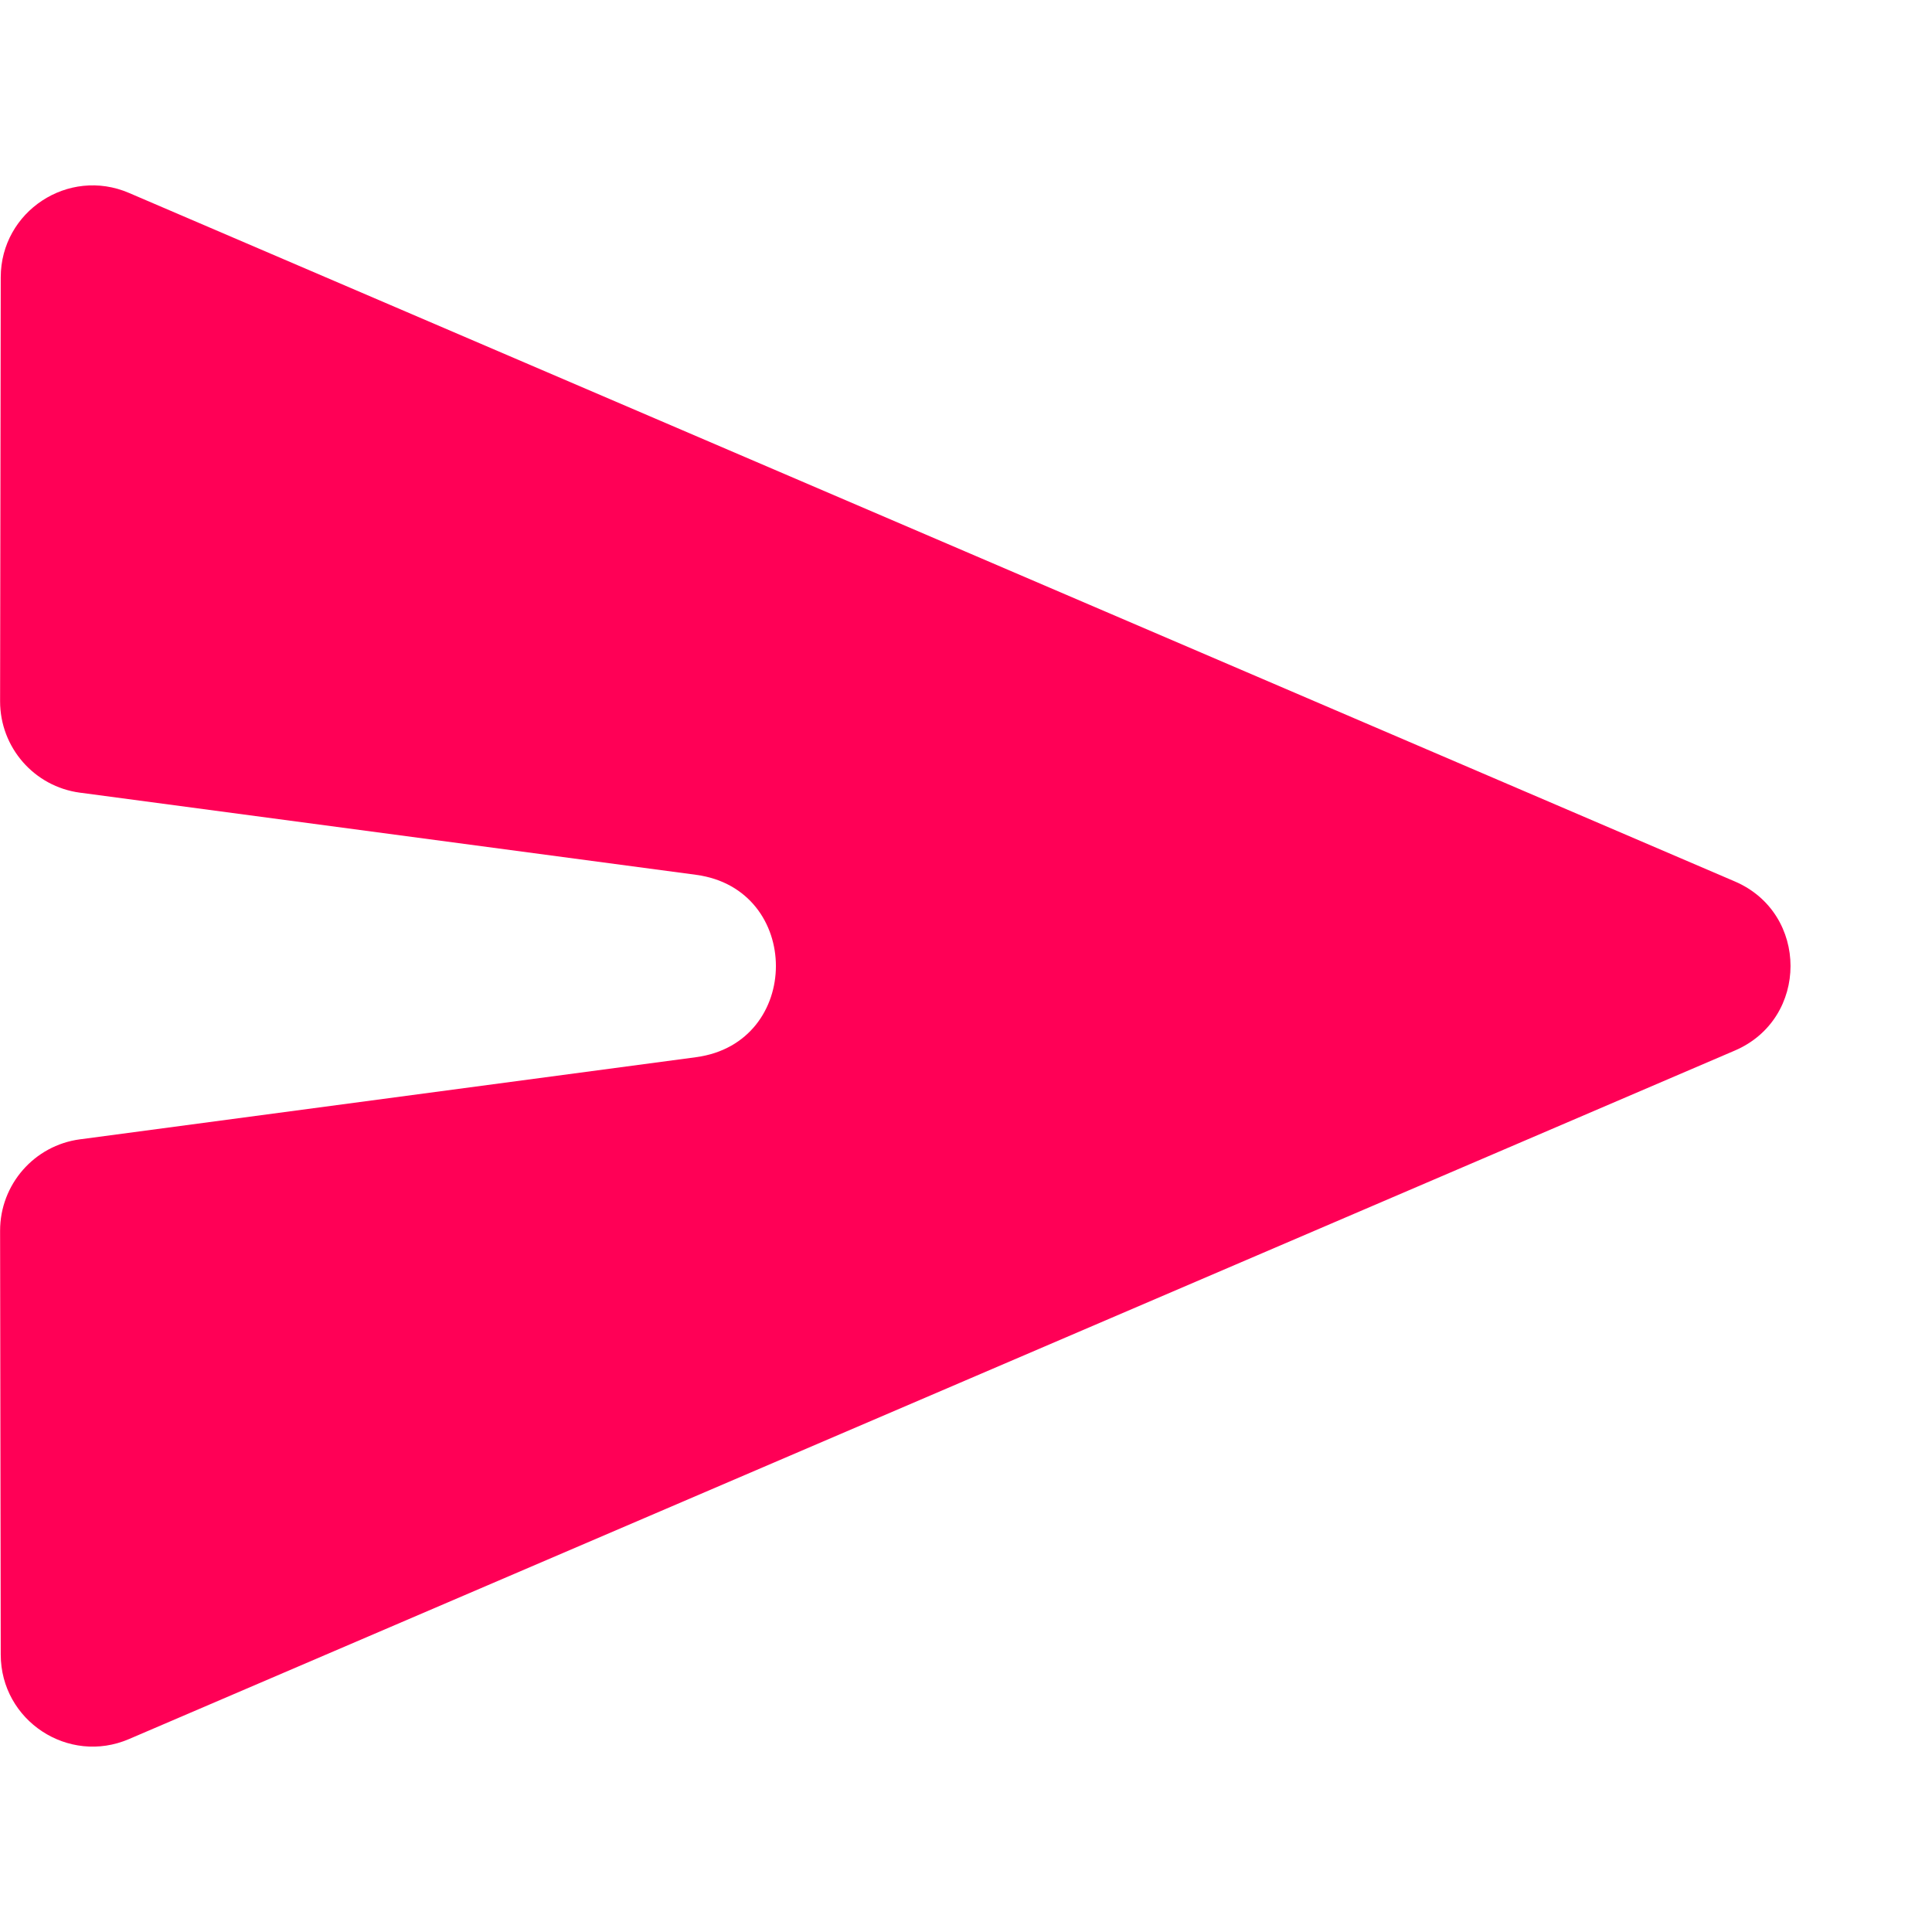 <svg width="24" height="24" viewBox="0 0 21 18" fill="none" xmlns="http://www.w3.org/2000/svg">
<path d="M0.008 16.485C0.009 17.203 0.743 17.686 1.402 17.403L18.857 9.919C19.664 9.573 19.664 8.427 18.857 8.081L1.402 0.597C0.743 0.314 0.009 0.797 0.008 1.514L0.001 6.123C0.001 6.625 0.372 7.05 0.869 7.116L7.566 8.009C8.723 8.163 8.723 9.837 7.566 9.991L0.869 10.884C0.372 10.95 0.001 11.375 0.001 11.877L0.008 16.485Z" fill="#FF0056"/>
</svg>
